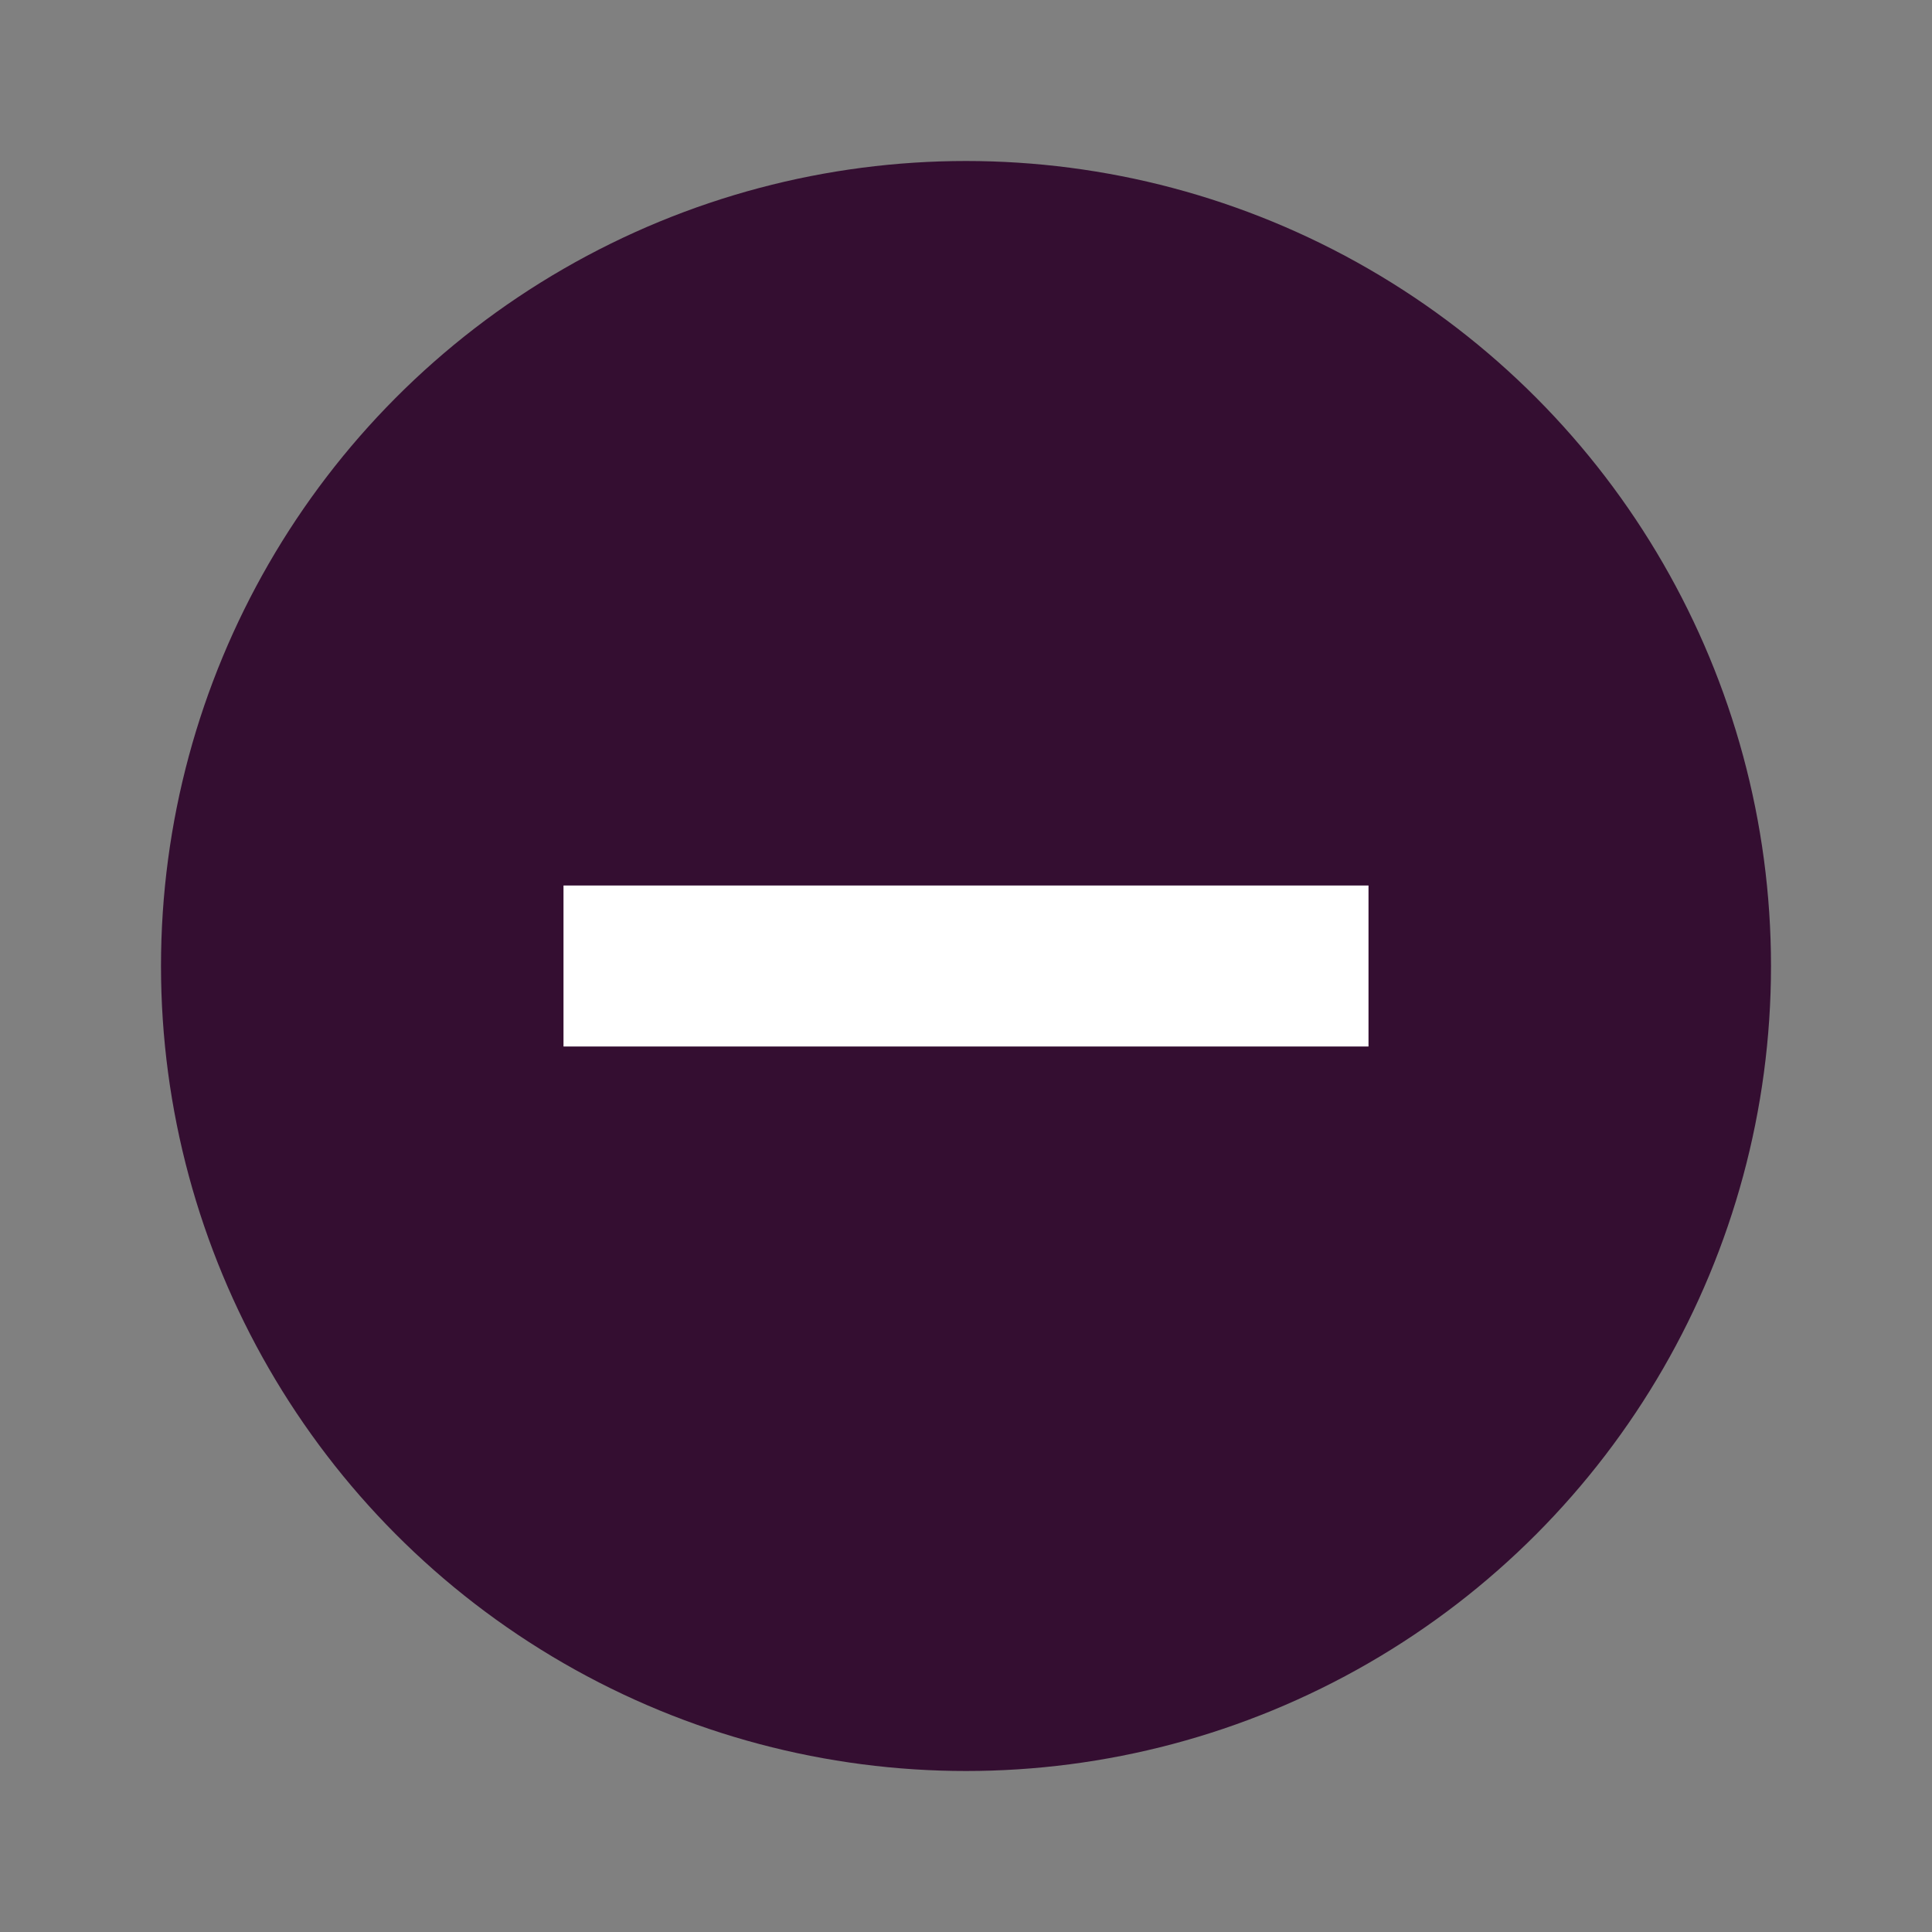 <svg xmlns="http://www.w3.org/2000/svg" width="24" height="24" version="1.1">
 <rect width="100%" height="100%" fill="#808080" stroke="none"/>
 <circle style="fill:#340e31" cx="12" cy="12" r="10"/>
 <rect style="fill:#ffffff" width="2" height="10" x="-13" y="7" transform="rotate(-90)"/>
</svg>
